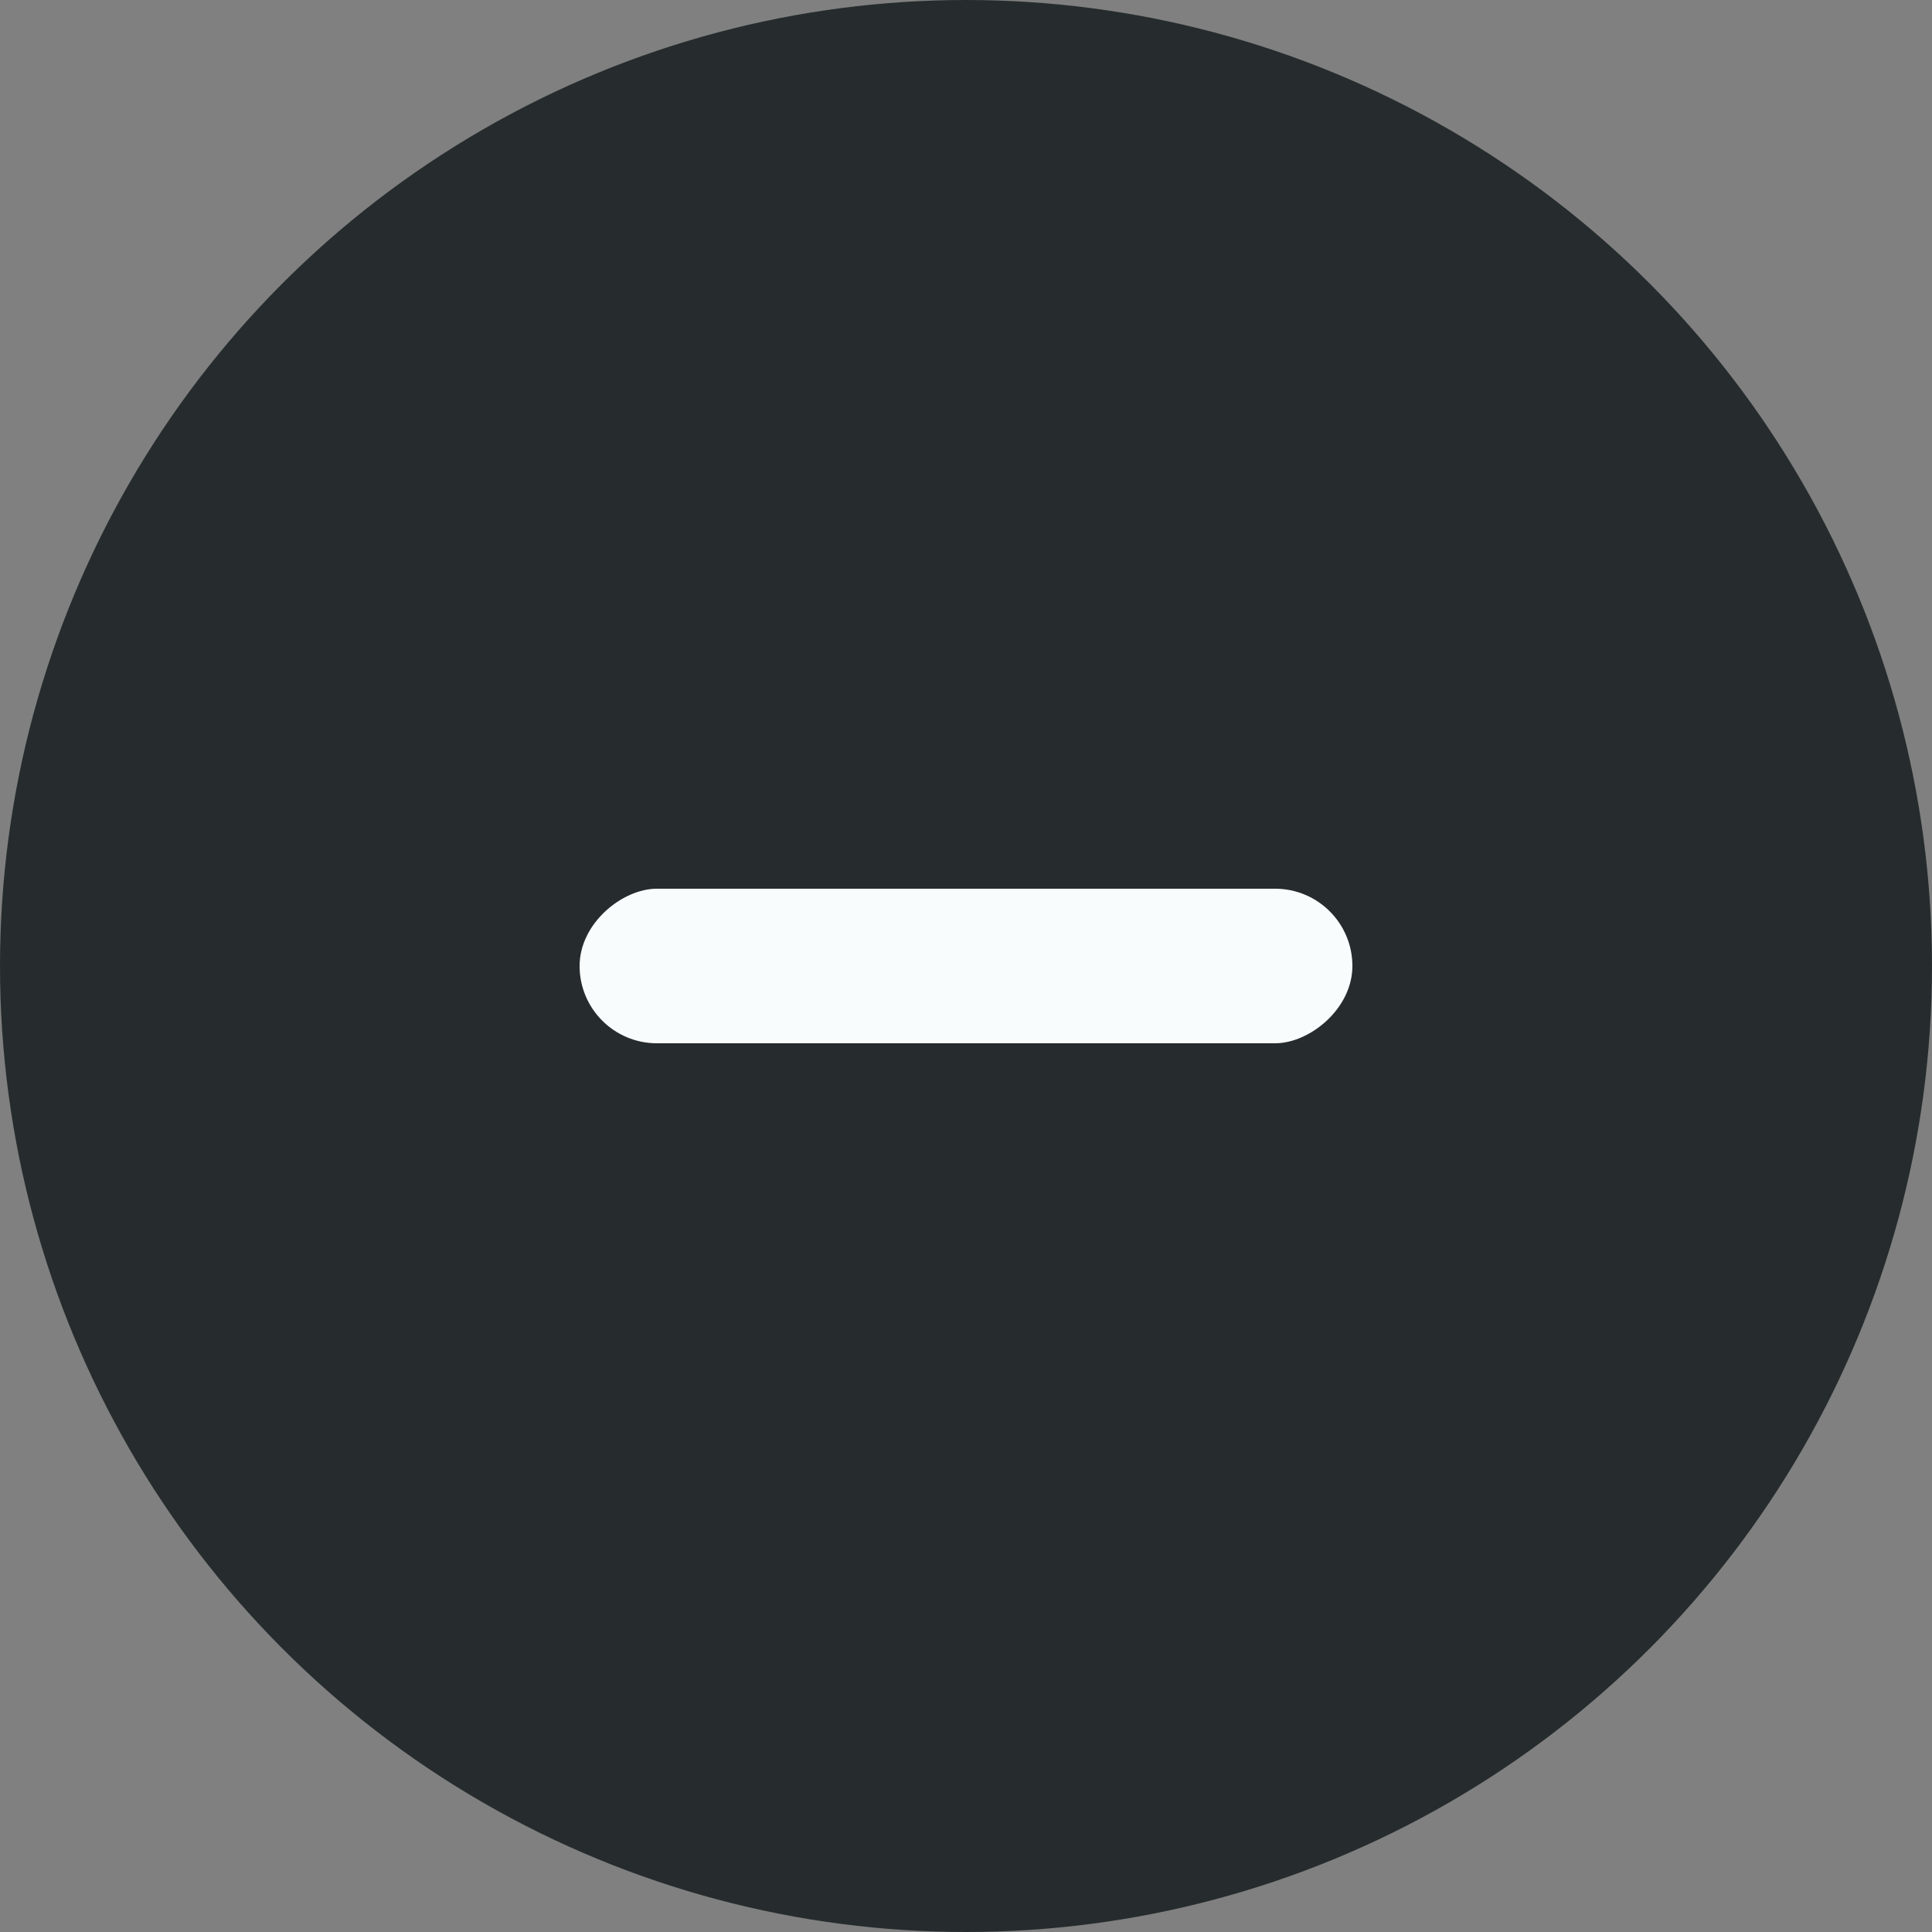 <svg width="50" height="50" viewBox="0 0 50 50" fill="none" xmlns="http://www.w3.org/2000/svg">
<rect x="0" y="0" width="50" height="50" fill="#808080" stroke="none"/>
<circle cx="25" cy="25" r="25" fill="#262C2D"/>
<rect x="35" y="23" width="4" height="20" rx="2" transform="rotate(90 35 23)" fill="#F8FCFD"/>
</svg>
